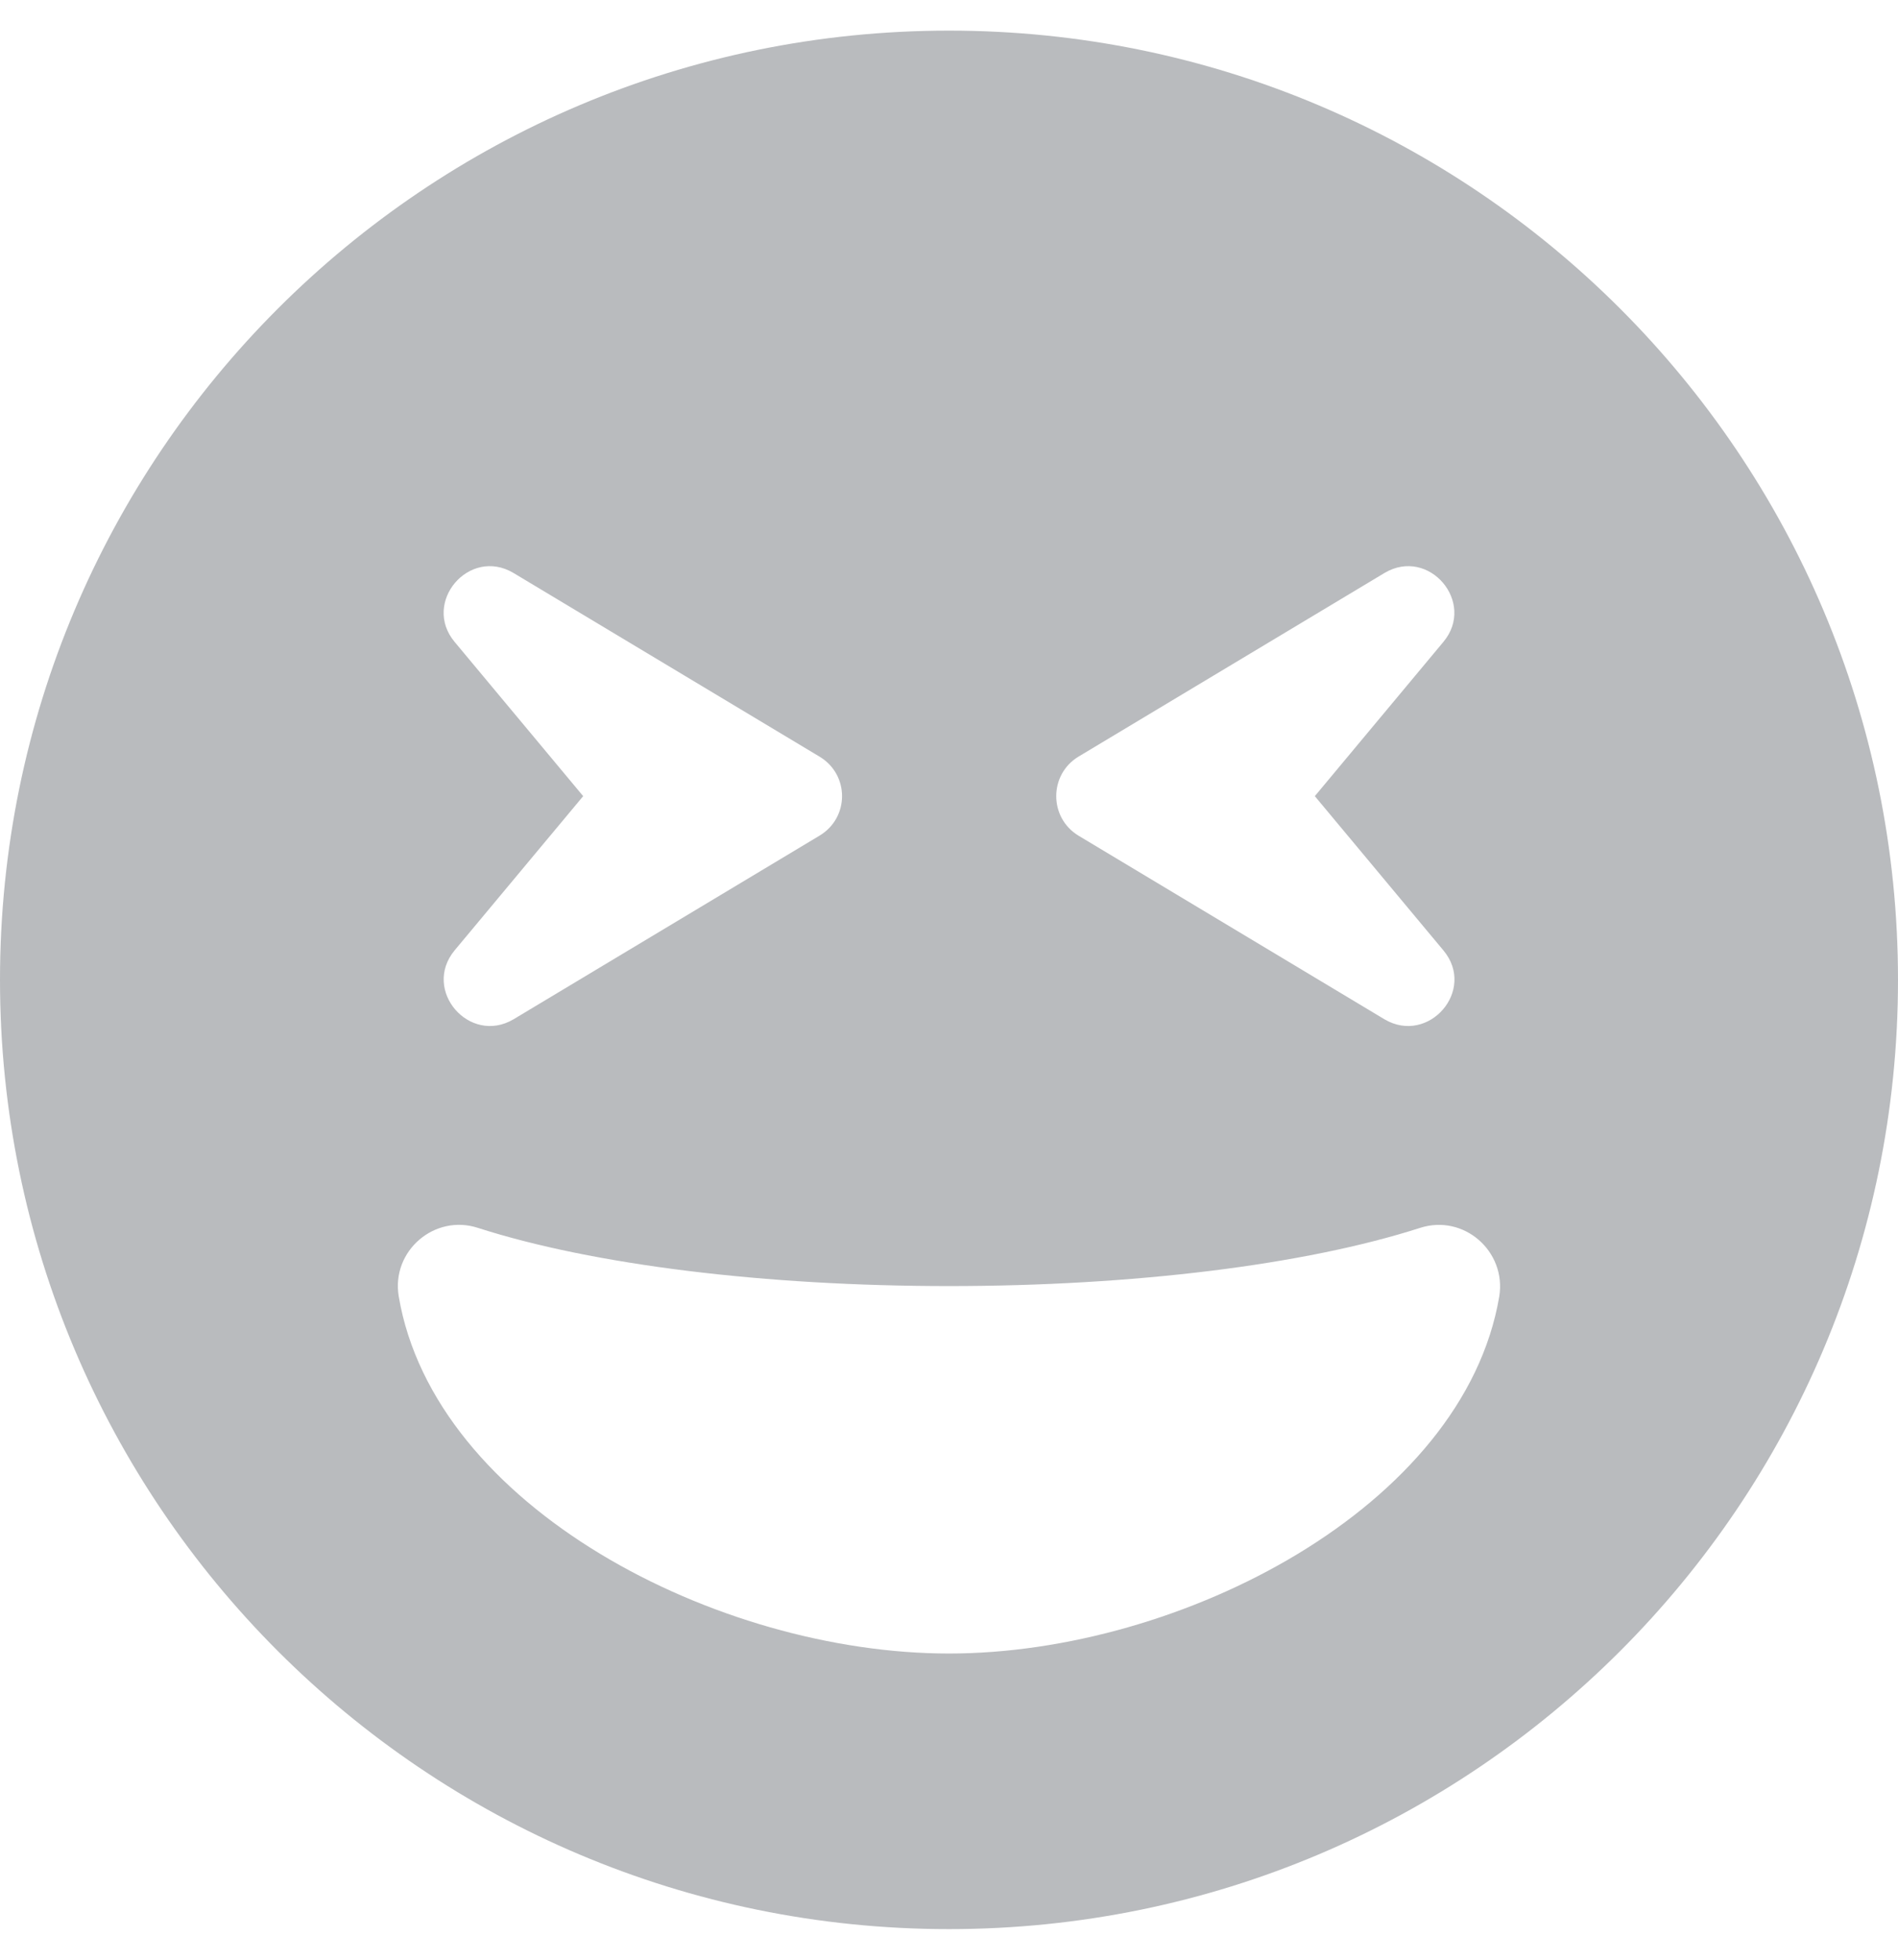 <?xml version="1.0" standalone="no"?>
<!DOCTYPE svg PUBLIC "-//W3C//DTD SVG 20010904//EN" "http://www.w3.org/TR/2001/REC-SVG-20010904/DTD/svg10.dtd">
<!-- Created using Krita: https://krita.org -->
<svg xmlns="http://www.w3.org/2000/svg" 
    xmlns:xlink="http://www.w3.org/1999/xlink"
    xmlns:krita="http://krita.org/namespaces/svg/krita"
    xmlns:sodipodi="http://sodipodi.sourceforge.net/DTD/sodipodi-0.dtd"
    width="119.04pt"
    height="122.88pt"
    viewBox="0 0 119.04 122.88">
<defs/>
<path id="shape0" transform="matrix(0.24 0 0 0.24 0 1.92)" fill="#b9bbbe" stroke-opacity="0" stroke="#000000" stroke-width="0" stroke-linecap="square" stroke-linejoin="bevel" d="M248 0C111 0 0 111 0 248C0 385 111 496 248 496C385 496 496 385 496 248C496 111 385 0 248 0ZM281.8 189.7L361.8 141.7C373.4 134.8 385.8 149.4 377.2 159.7L343.6 200L377.2 240.3C385.9 250.7 373.3 265.1 361.8 258.3L281.8 210.3C274.1 205.6 274.1 194.4 281.8 189.7ZM118.8 159.7C110.2 149.4 122.6 134.8 134.2 141.7L214.2 189.7C222 194.4 222 205.6 214.2 210.3L134.2 258.3C122.7 265.1 110.2 250.7 118.8 240.3L152.4 200ZM248 424C187.4 424 113.5 385.7 104.2 330.7C102.2 318.8 113.6 309.1 124.9 312.8C155.1 322.5 200 328 248 328C296 328 340.9 322.5 371.1 312.8C382.6 309.1 393.7 319 391.8 330.7C382.5 385.7 308.6 424 248 424Z" sodipodi:nodetypes="cccccccccccccccccccccccccccc"/>
</svg>
